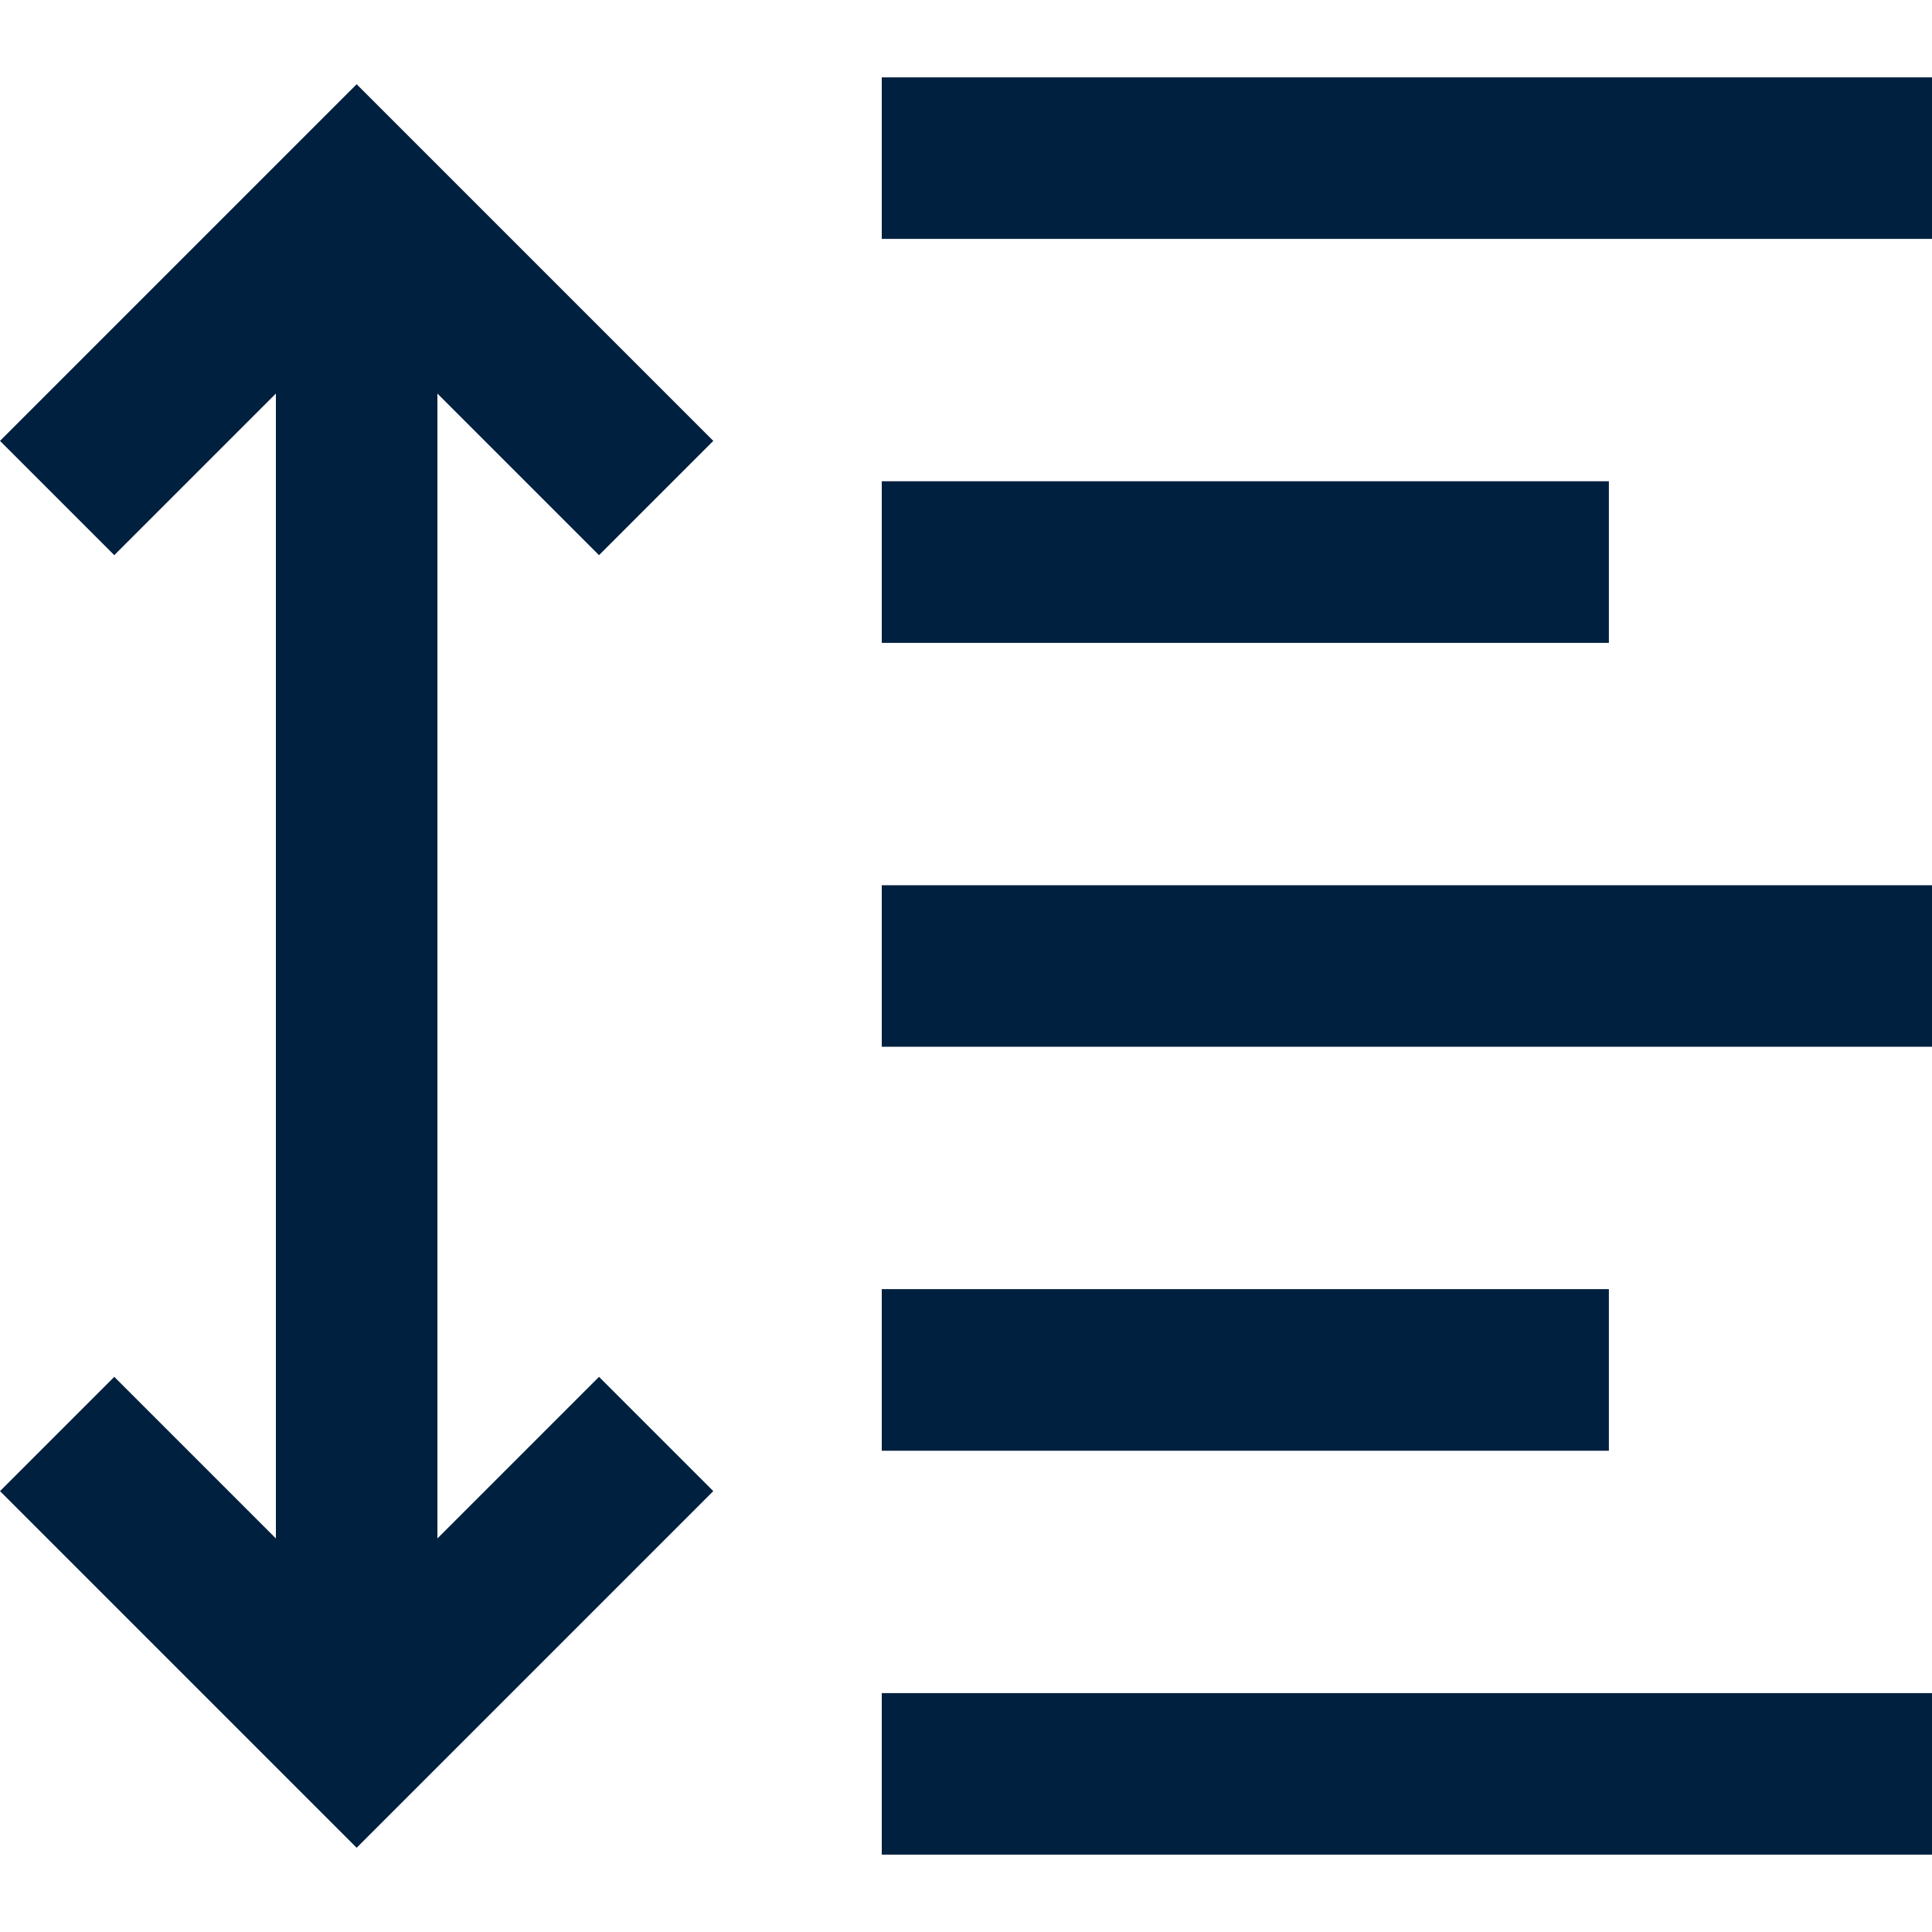 <svg width="20" height="20" viewBox="0 0 20 20" fill="none" xmlns="http://www.w3.org/2000/svg">
<path d="M6.201 5.747L7.384 4.564L3.692 0.872L0 4.564L1.183 5.747L2.856 4.074V15.926L1.183 14.253L0 15.436L3.692 19.128L7.384 15.436L6.201 14.253L4.528 15.926V4.074L6.201 5.747Z" fill="#00203F"/>
<path d="M20 0.801H9.128V2.473H20V0.801Z" fill="#00203F"/>
<path d="M20 9.164H9.128V10.836H20V9.164Z" fill="#00203F"/>
<path d="M16.655 4.982H9.128V6.655H16.655V4.982Z" fill="#00203F"/>
<path d="M16.655 13.345H9.128V15.018H16.655V13.345Z" fill="#00203F"/>
<path d="M20 17.527H9.128V19.199H20V17.527Z" fill="#00203F"/>
</svg>
